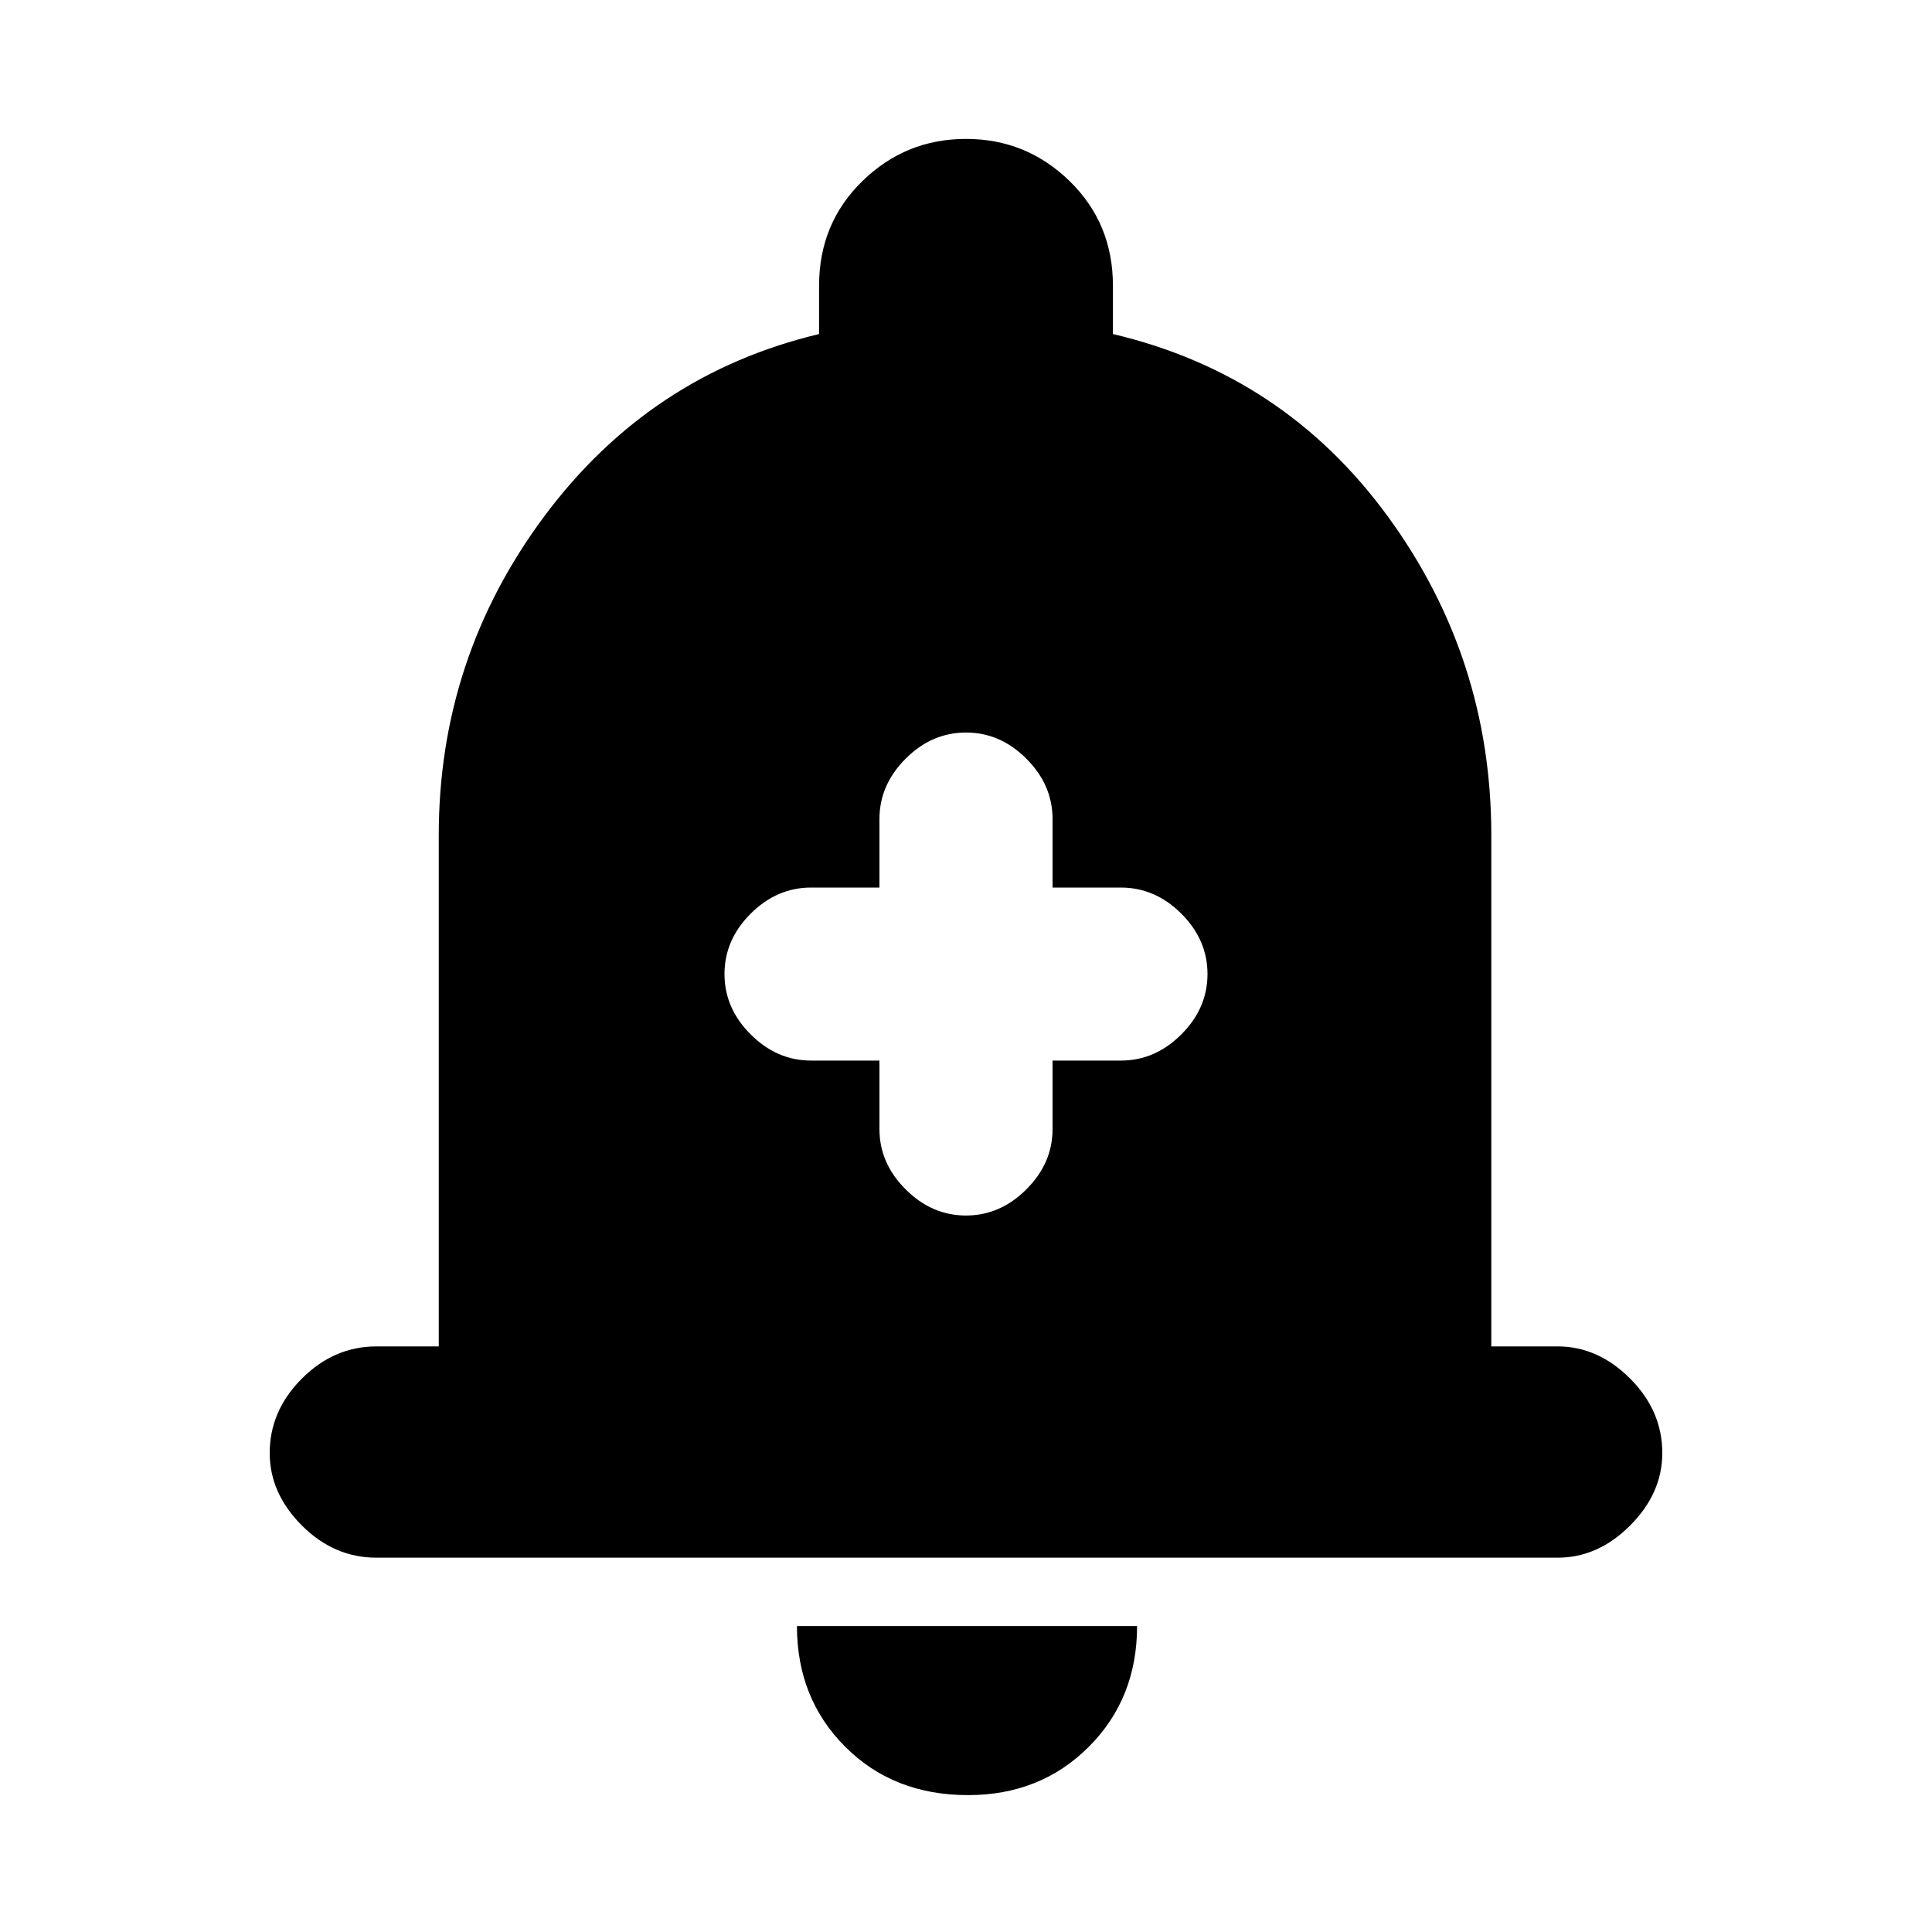 <svg xmlns="http://www.w3.org/2000/svg" height="20" width="20"><path d="M10 12.583Q10.354 12.583 10.625 12.312Q10.896 12.042 10.896 11.688V10.979H11.604Q11.958 10.979 12.229 10.708Q12.5 10.438 12.5 10.083Q12.5 9.729 12.229 9.458Q11.958 9.188 11.604 9.188H10.896V8.479Q10.896 8.125 10.625 7.854Q10.354 7.583 10 7.583Q9.646 7.583 9.375 7.854Q9.104 8.125 9.104 8.479V9.188H8.396Q8.042 9.188 7.771 9.458Q7.5 9.729 7.5 10.083Q7.5 10.438 7.771 10.708Q8.042 10.979 8.396 10.979H9.104V11.688Q9.104 12.042 9.375 12.312Q9.646 12.583 10 12.583ZM3.896 16.125Q3.458 16.125 3.125 15.792Q2.792 15.458 2.792 15.042Q2.792 14.604 3.125 14.271Q3.458 13.938 3.896 13.938H4.542V8.646Q4.542 6.812 5.635 5.344Q6.729 3.875 8.479 3.458V2.958Q8.479 2.312 8.927 1.875Q9.375 1.438 10 1.438Q10.625 1.438 11.073 1.875Q11.521 2.312 11.521 2.958V3.458Q13.292 3.875 14.365 5.344Q15.438 6.812 15.438 8.646V13.938H16.125Q16.542 13.938 16.875 14.271Q17.208 14.604 17.208 15.042Q17.208 15.458 16.875 15.792Q16.542 16.125 16.125 16.125ZM10.021 18.583Q9.25 18.583 8.75 18.083Q8.25 17.583 8.25 16.833H11.771Q11.771 17.583 11.271 18.083Q10.771 18.583 10.021 18.583Z"/></svg>